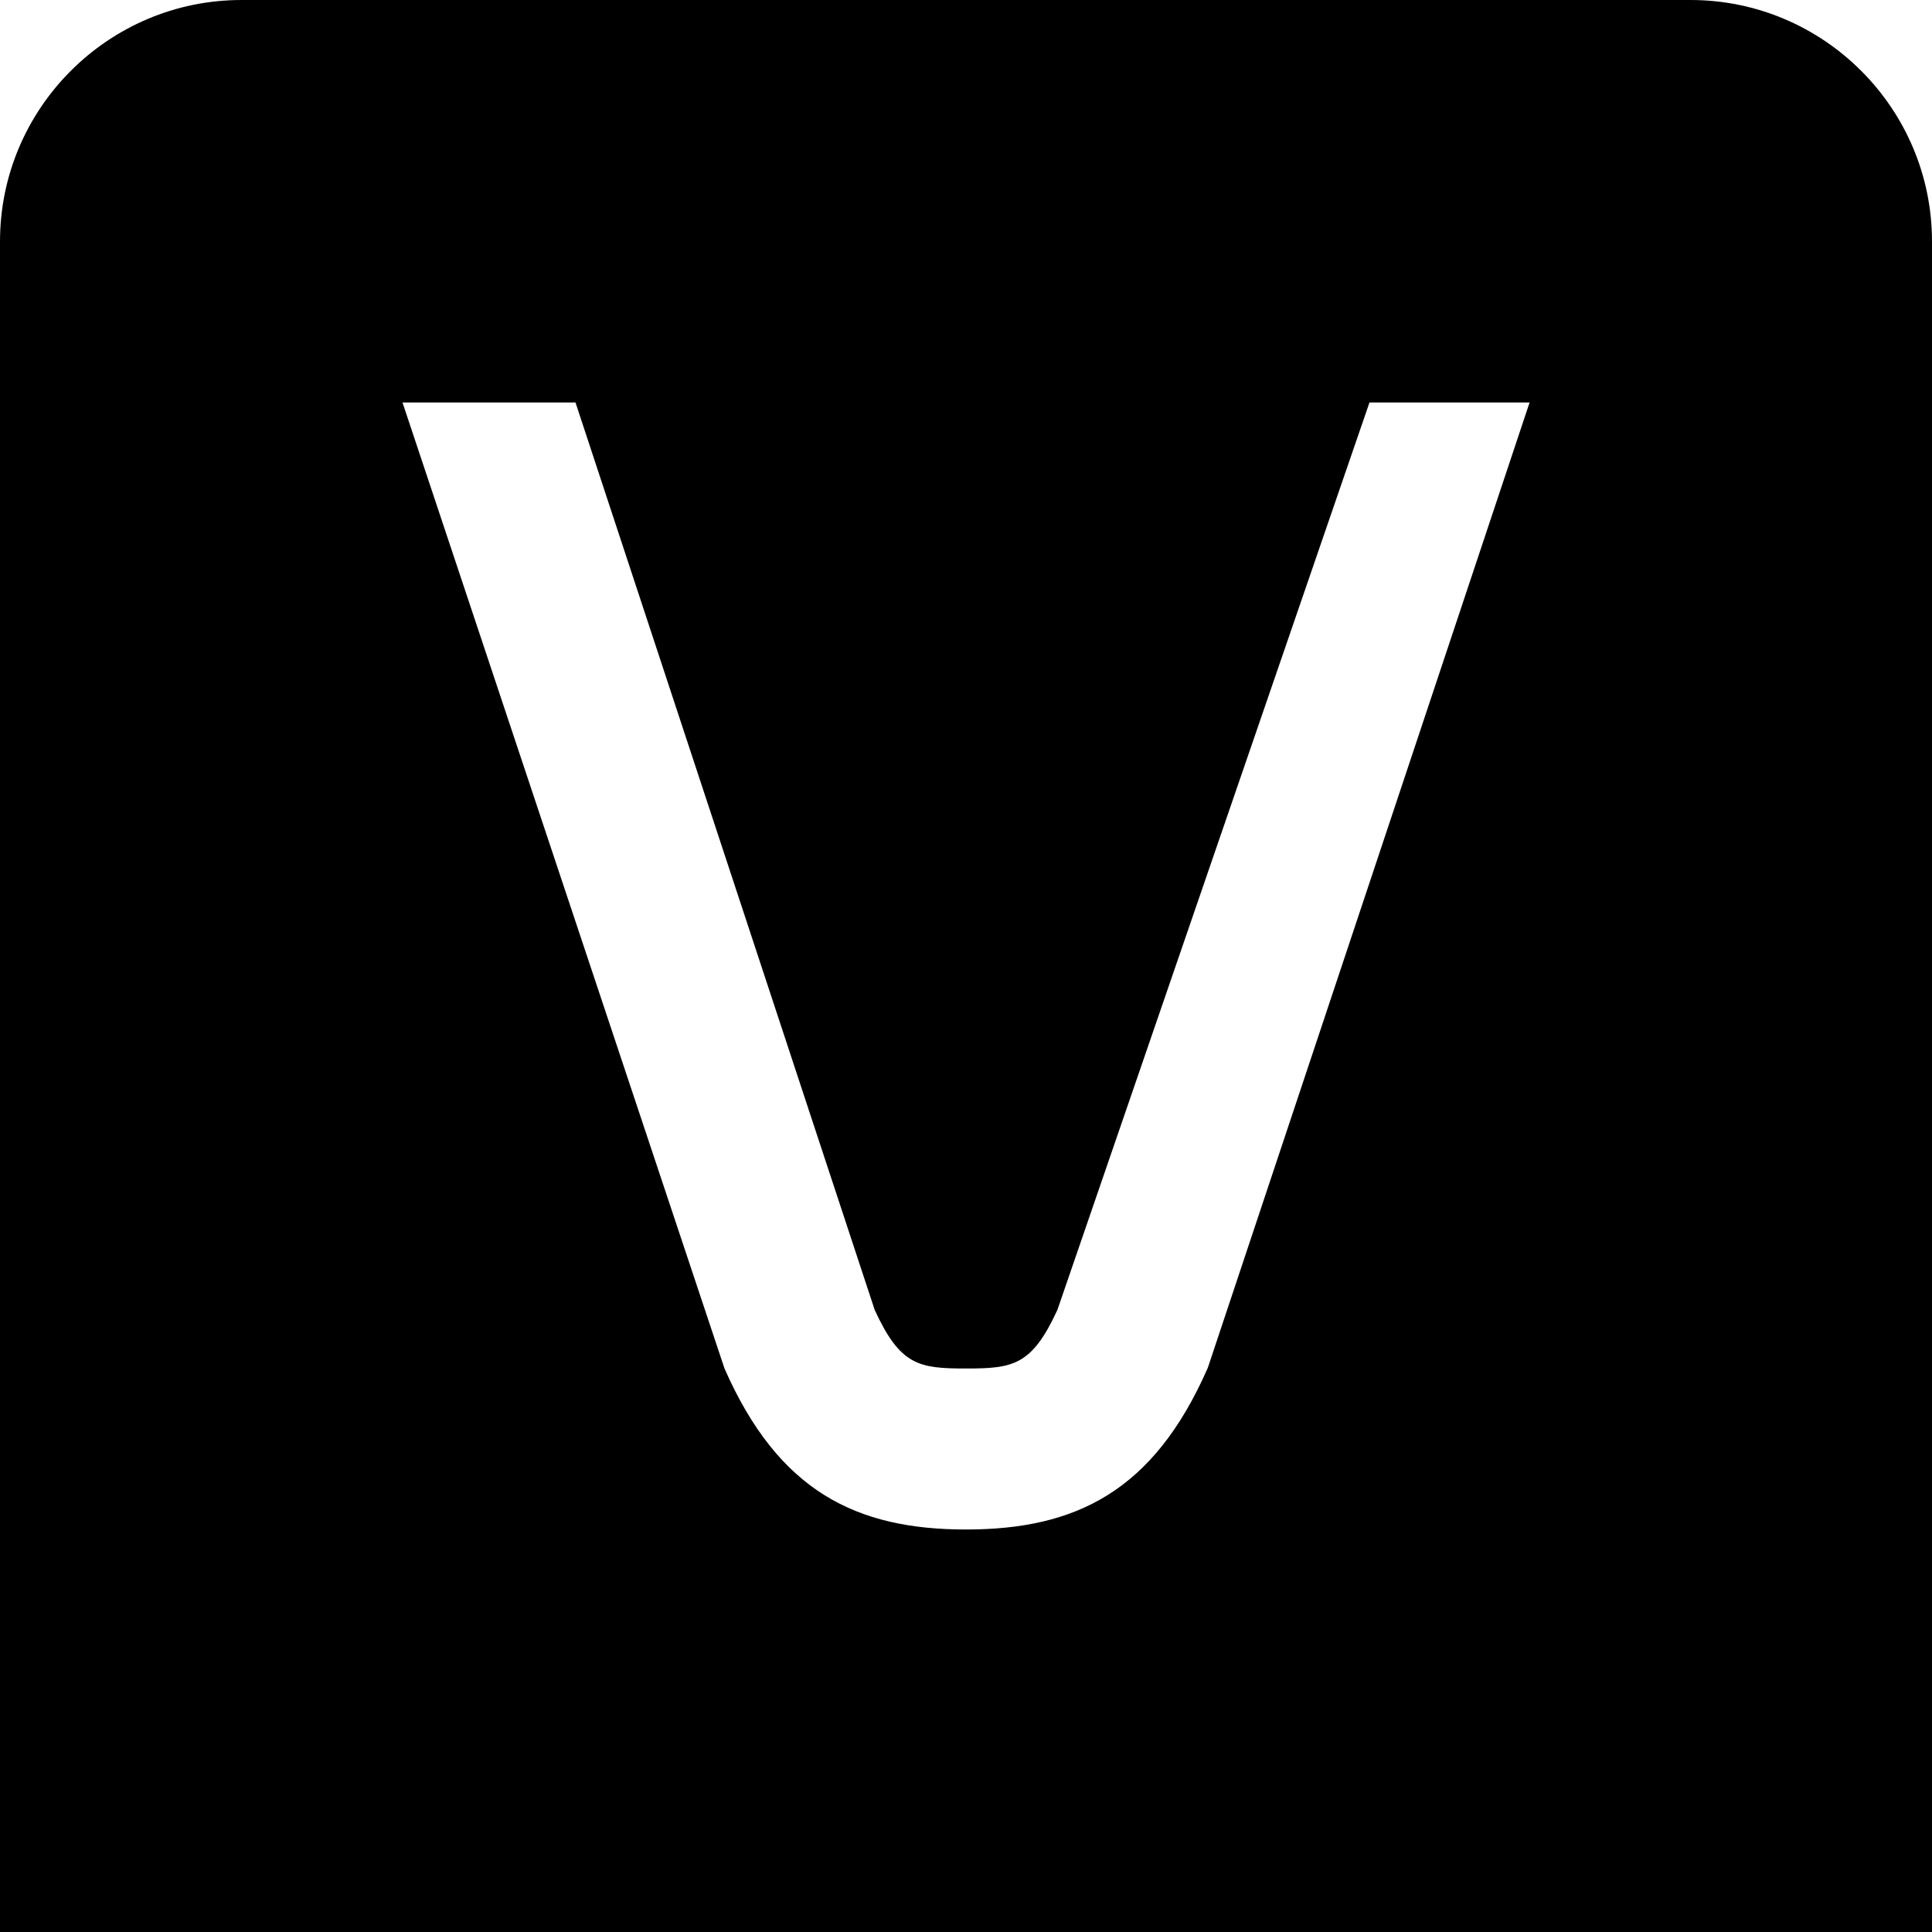 <?xml version="1.0" encoding="UTF-8"?>
<svg xmlns="http://www.w3.org/2000/svg" id="Layer_1" data-name="Layer 1" viewBox="0 0 24 24" width="512" height="512"><path d="m21,0H3C1.346,0,0,1.346,0,3v21h24V3c0-1.654-1.346-3-3-3Zm-6,17c-.673,1.531-1.642,2-3,2-1.358,0-2.327-.469-3-2L5,5h2.149l3.717,11.273c.318.691.549.727,1.135.727.584,0,.816-.037,1.134-.727l3.877-11.273h1.989l-4,12Z"/></svg>
